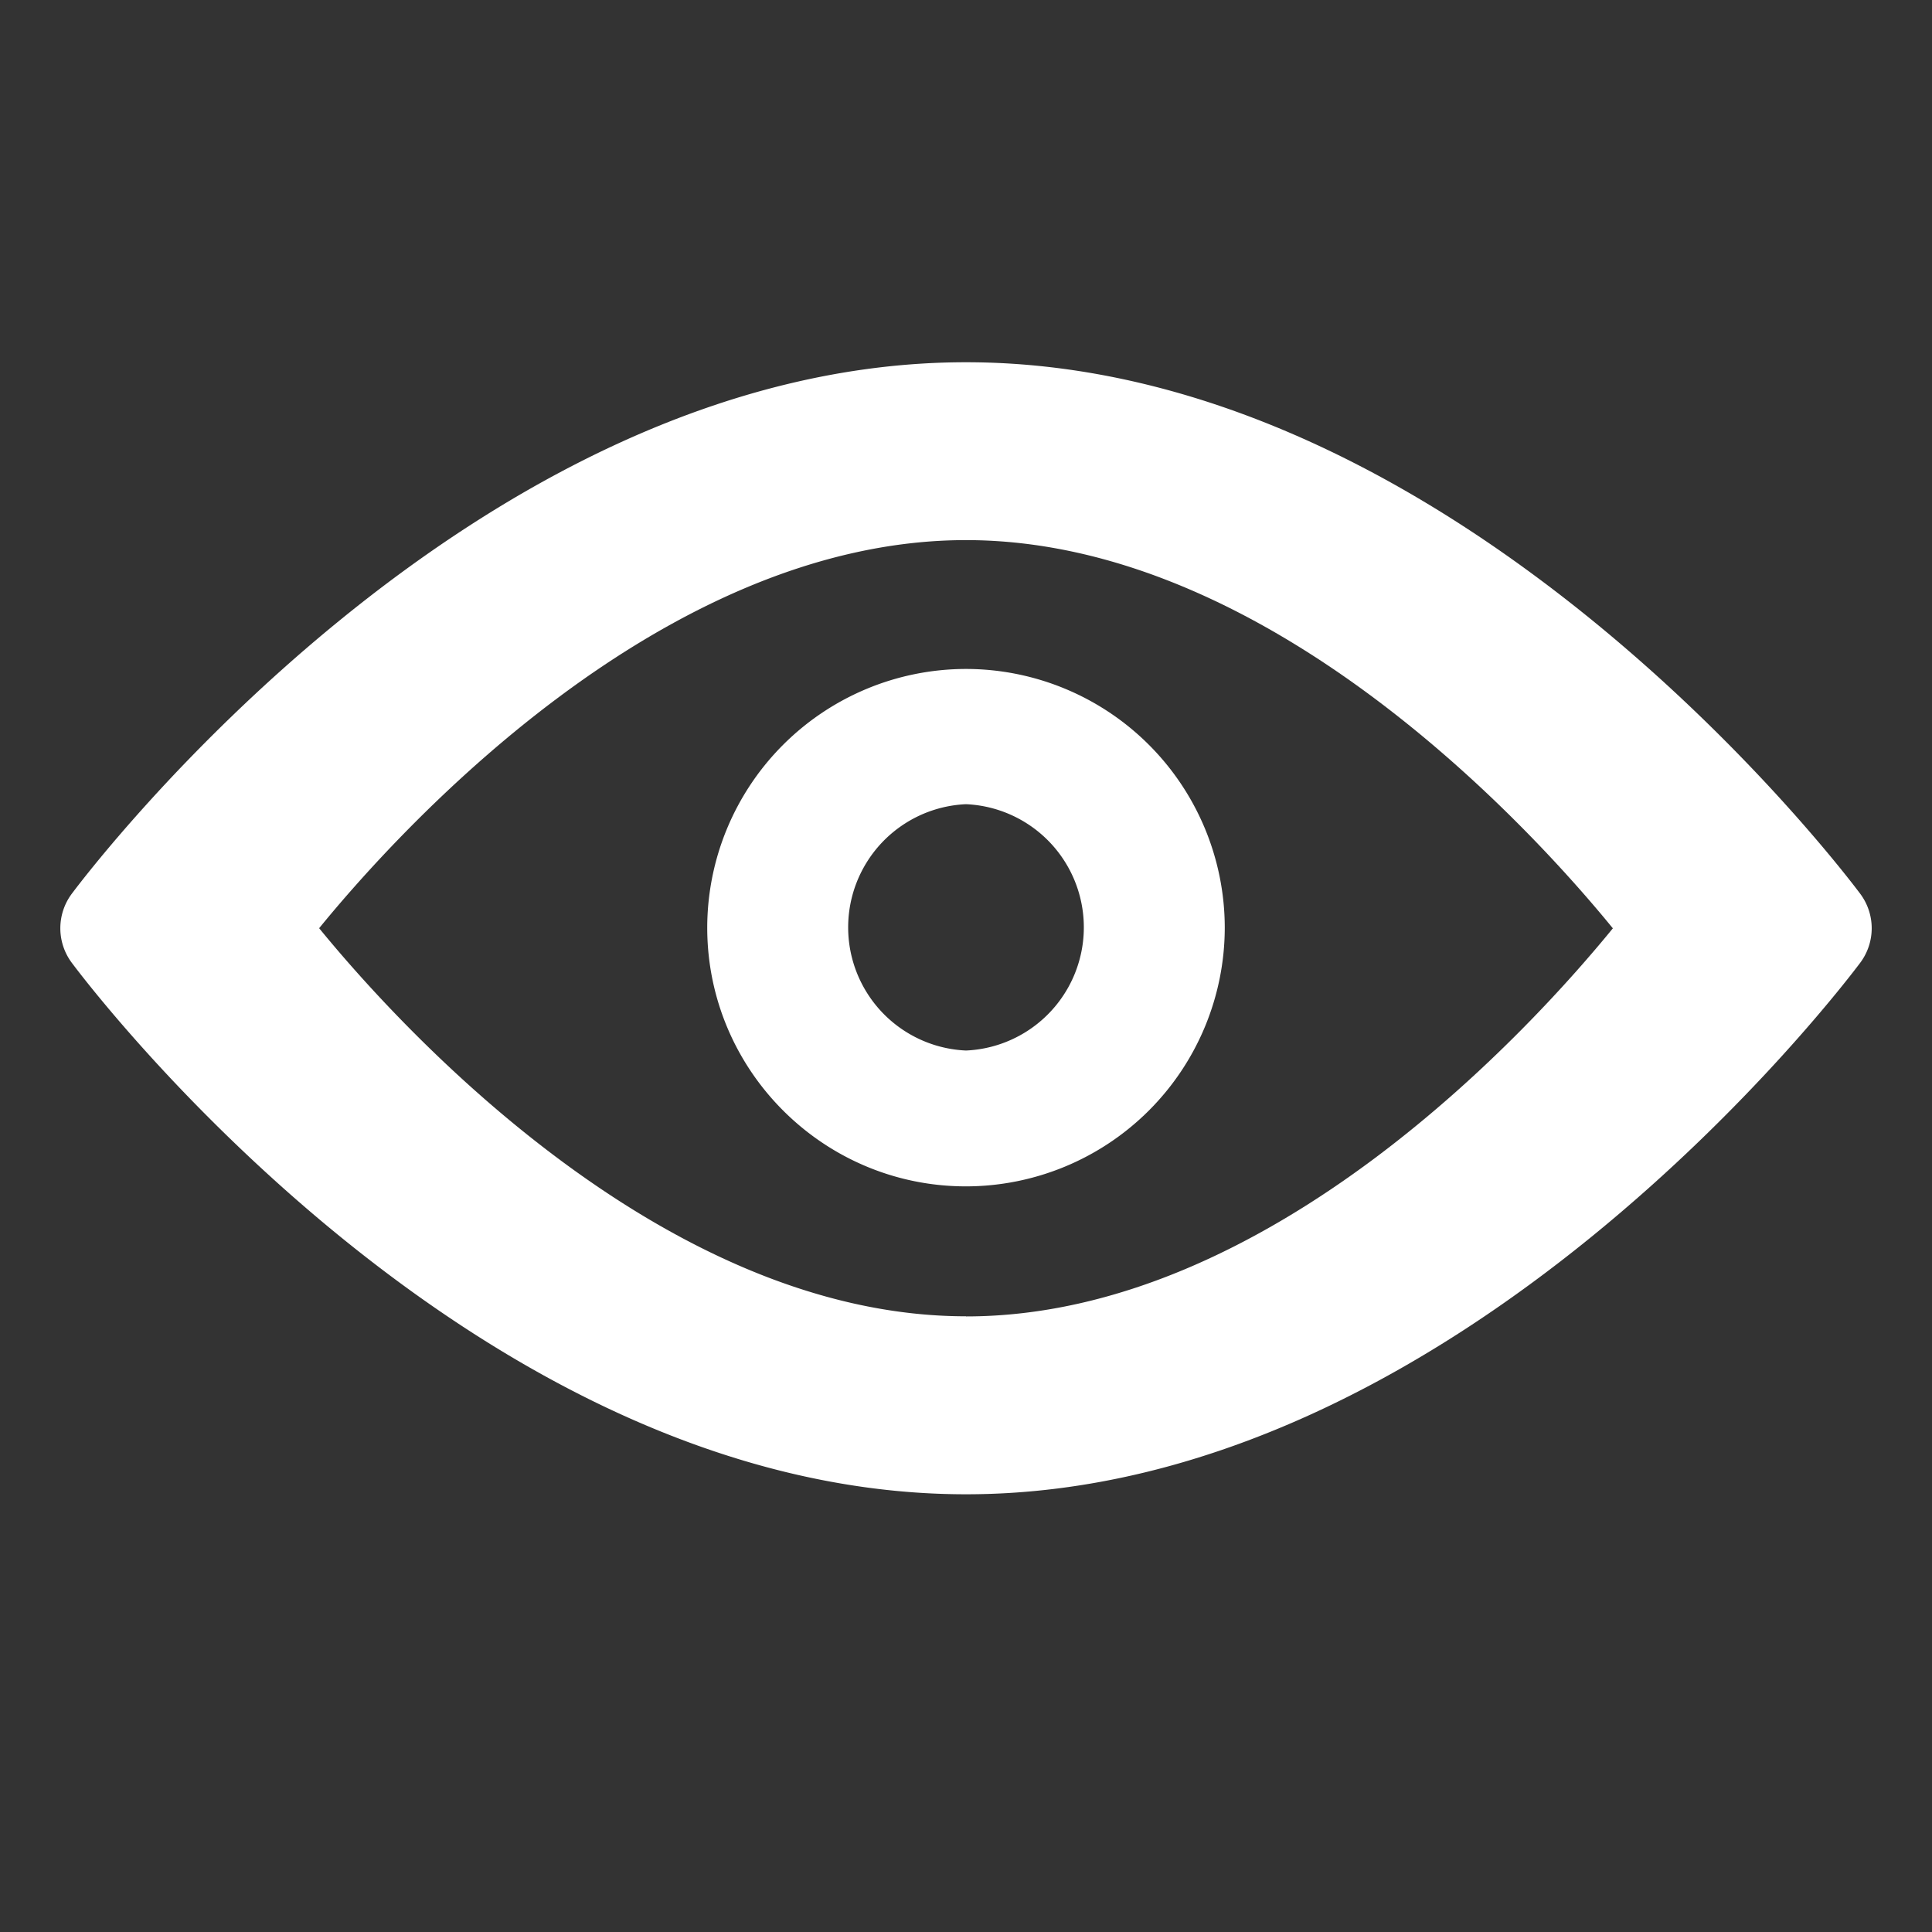 <svg xmlns="http://www.w3.org/2000/svg" width="16" height="16" viewBox="0 0 16 16">
    <rect x="0" y="0" width="16" height="16" fill="#333333" stroke="none"/>
    <g fill="#ffffff" fill-rule="nonzero">
        <path d="M15.405 7.401C15.27 7.221 12.078 3 8 3S.729 7.222.595 7.401a.478.478 0 0 0 0 .573c.134.18 3.327 4.401 7.405 4.401s7.27-4.222 7.405-4.401a.477.477 0 0 0 0-.573zM8 10.901c-2.524 0-4.71-2.422-5.357-3.214C3.289 6.895 5.47 4.473 8 4.473c2.524 0 4.71 2.422 5.357 3.215-.646.792-2.828 3.214-5.357 3.214z"/>
        <path d="M8 5.54a2.145 2.145 0 0 0-2.143 2.142c0 1.182.961 2.143 2.143 2.143a2.145 2.145 0 0 0 2.143-2.143A2.145 2.145 0 0 0 8 5.54zM8 8.7a1.021 1.021 0 0 1 0-2.04A1.021 1.021 0 0 1 8 8.7z"/>
    </g>
</svg>
